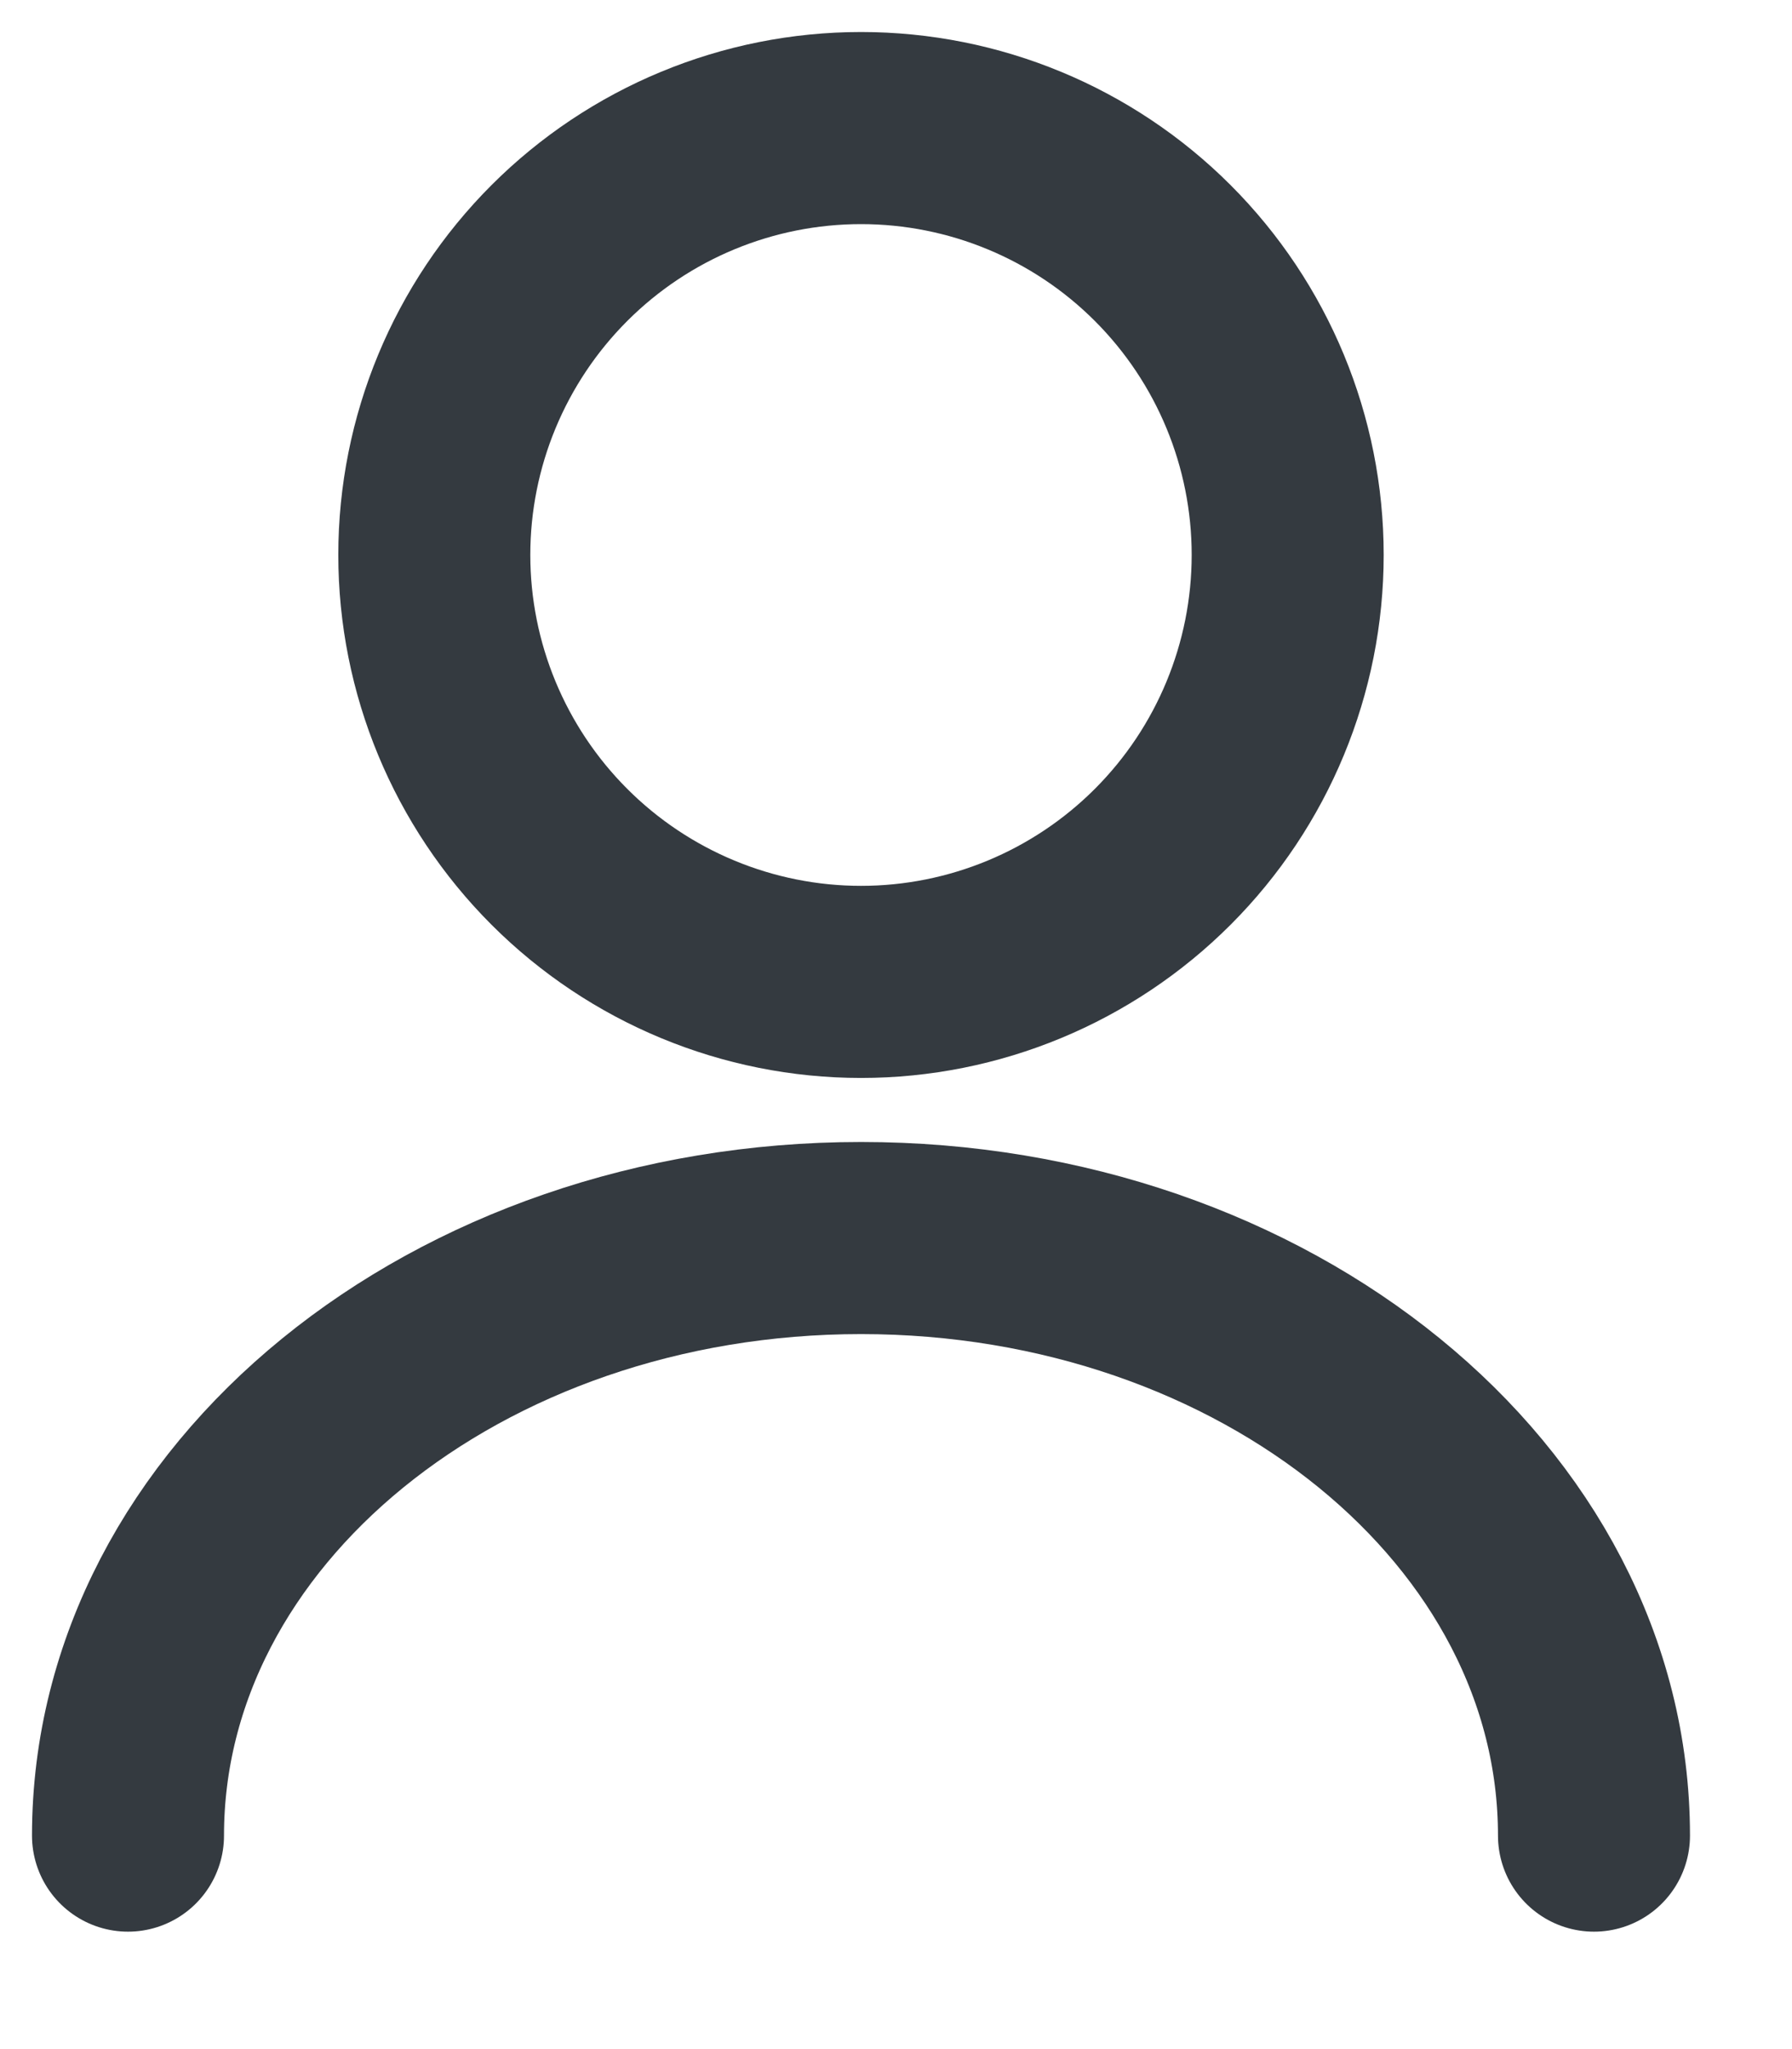 <svg width="14" height="16" viewBox="0 0 14 16" fill="none" xmlns="http://www.w3.org/2000/svg">
<path d="M12.453 14.333C12.453 11.753 9.887 9.667 6.727 9.667C3.567 9.667 1 11.753 1 14.333M6.727 7.667C7.611 7.667 8.459 7.315 9.084 6.69C9.709 6.065 10.06 5.217 10.06 4.333C10.06 3.449 9.709 2.601 9.084 1.976C8.459 1.351 7.611 1 6.727 1C5.843 1 4.995 1.351 4.37 1.976C3.745 2.601 3.393 3.449 3.393 4.333C3.393 5.217 3.745 6.065 4.37 6.69C4.995 7.315 5.843 7.667 6.727 7.667Z" stroke="#343A40" stroke-width="1.5" stroke-linecap="round" stroke-linejoin="round"/>
</svg>
